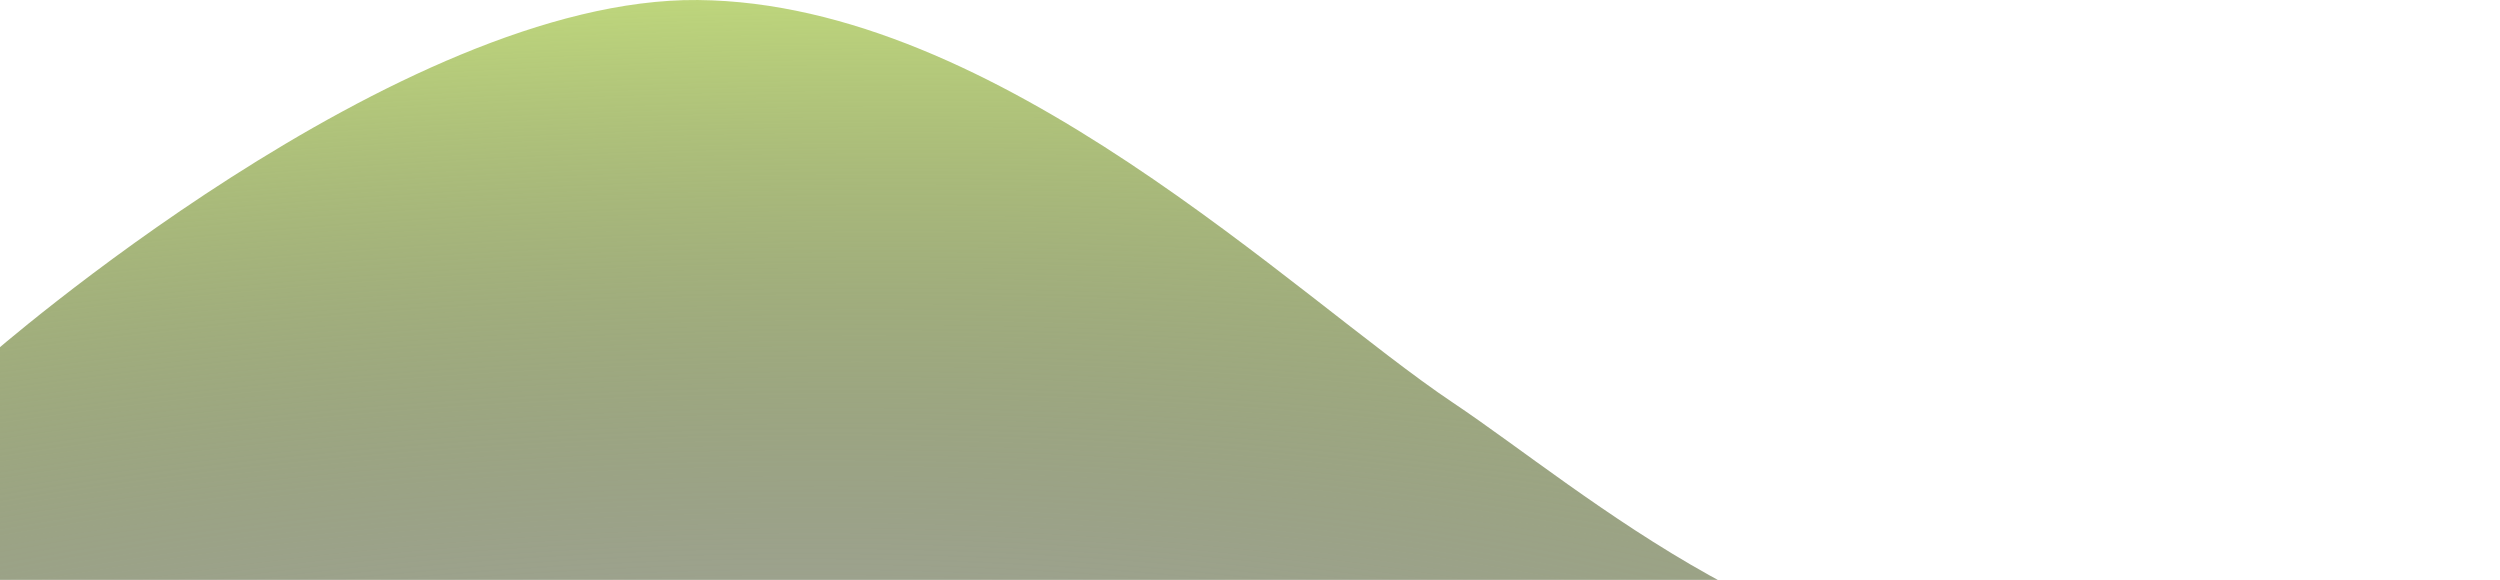 <svg width="1440" height="334" viewBox="0 0 1440 334" fill="none" xmlns="http://www.w3.org/2000/svg">
<path d="M402 0.008C229.641 -1.575 -6.5 205.5 -6.5 205.5V352V459.009H1472V352C1472 352 1348.5 380.508 1181 380.508C1040.5 397.008 912.5 282.508 837 232.008C745.624 170.89 575.115 1.598 402 0.008Z" fill="url(#paint0_radial_176_189)"/>
<defs>
<radialGradient id="paint0_radial_176_189" cx="0" cy="0" r="1" gradientUnits="userSpaceOnUse" gradientTransform="translate(396.5 568) rotate(-91.614) scale(568.225 1781.4)">
<stop stop-opacity="0.25"/>
<stop offset="1" stop-color="#BED67C"/>
</radialGradient>
</defs>
</svg>
